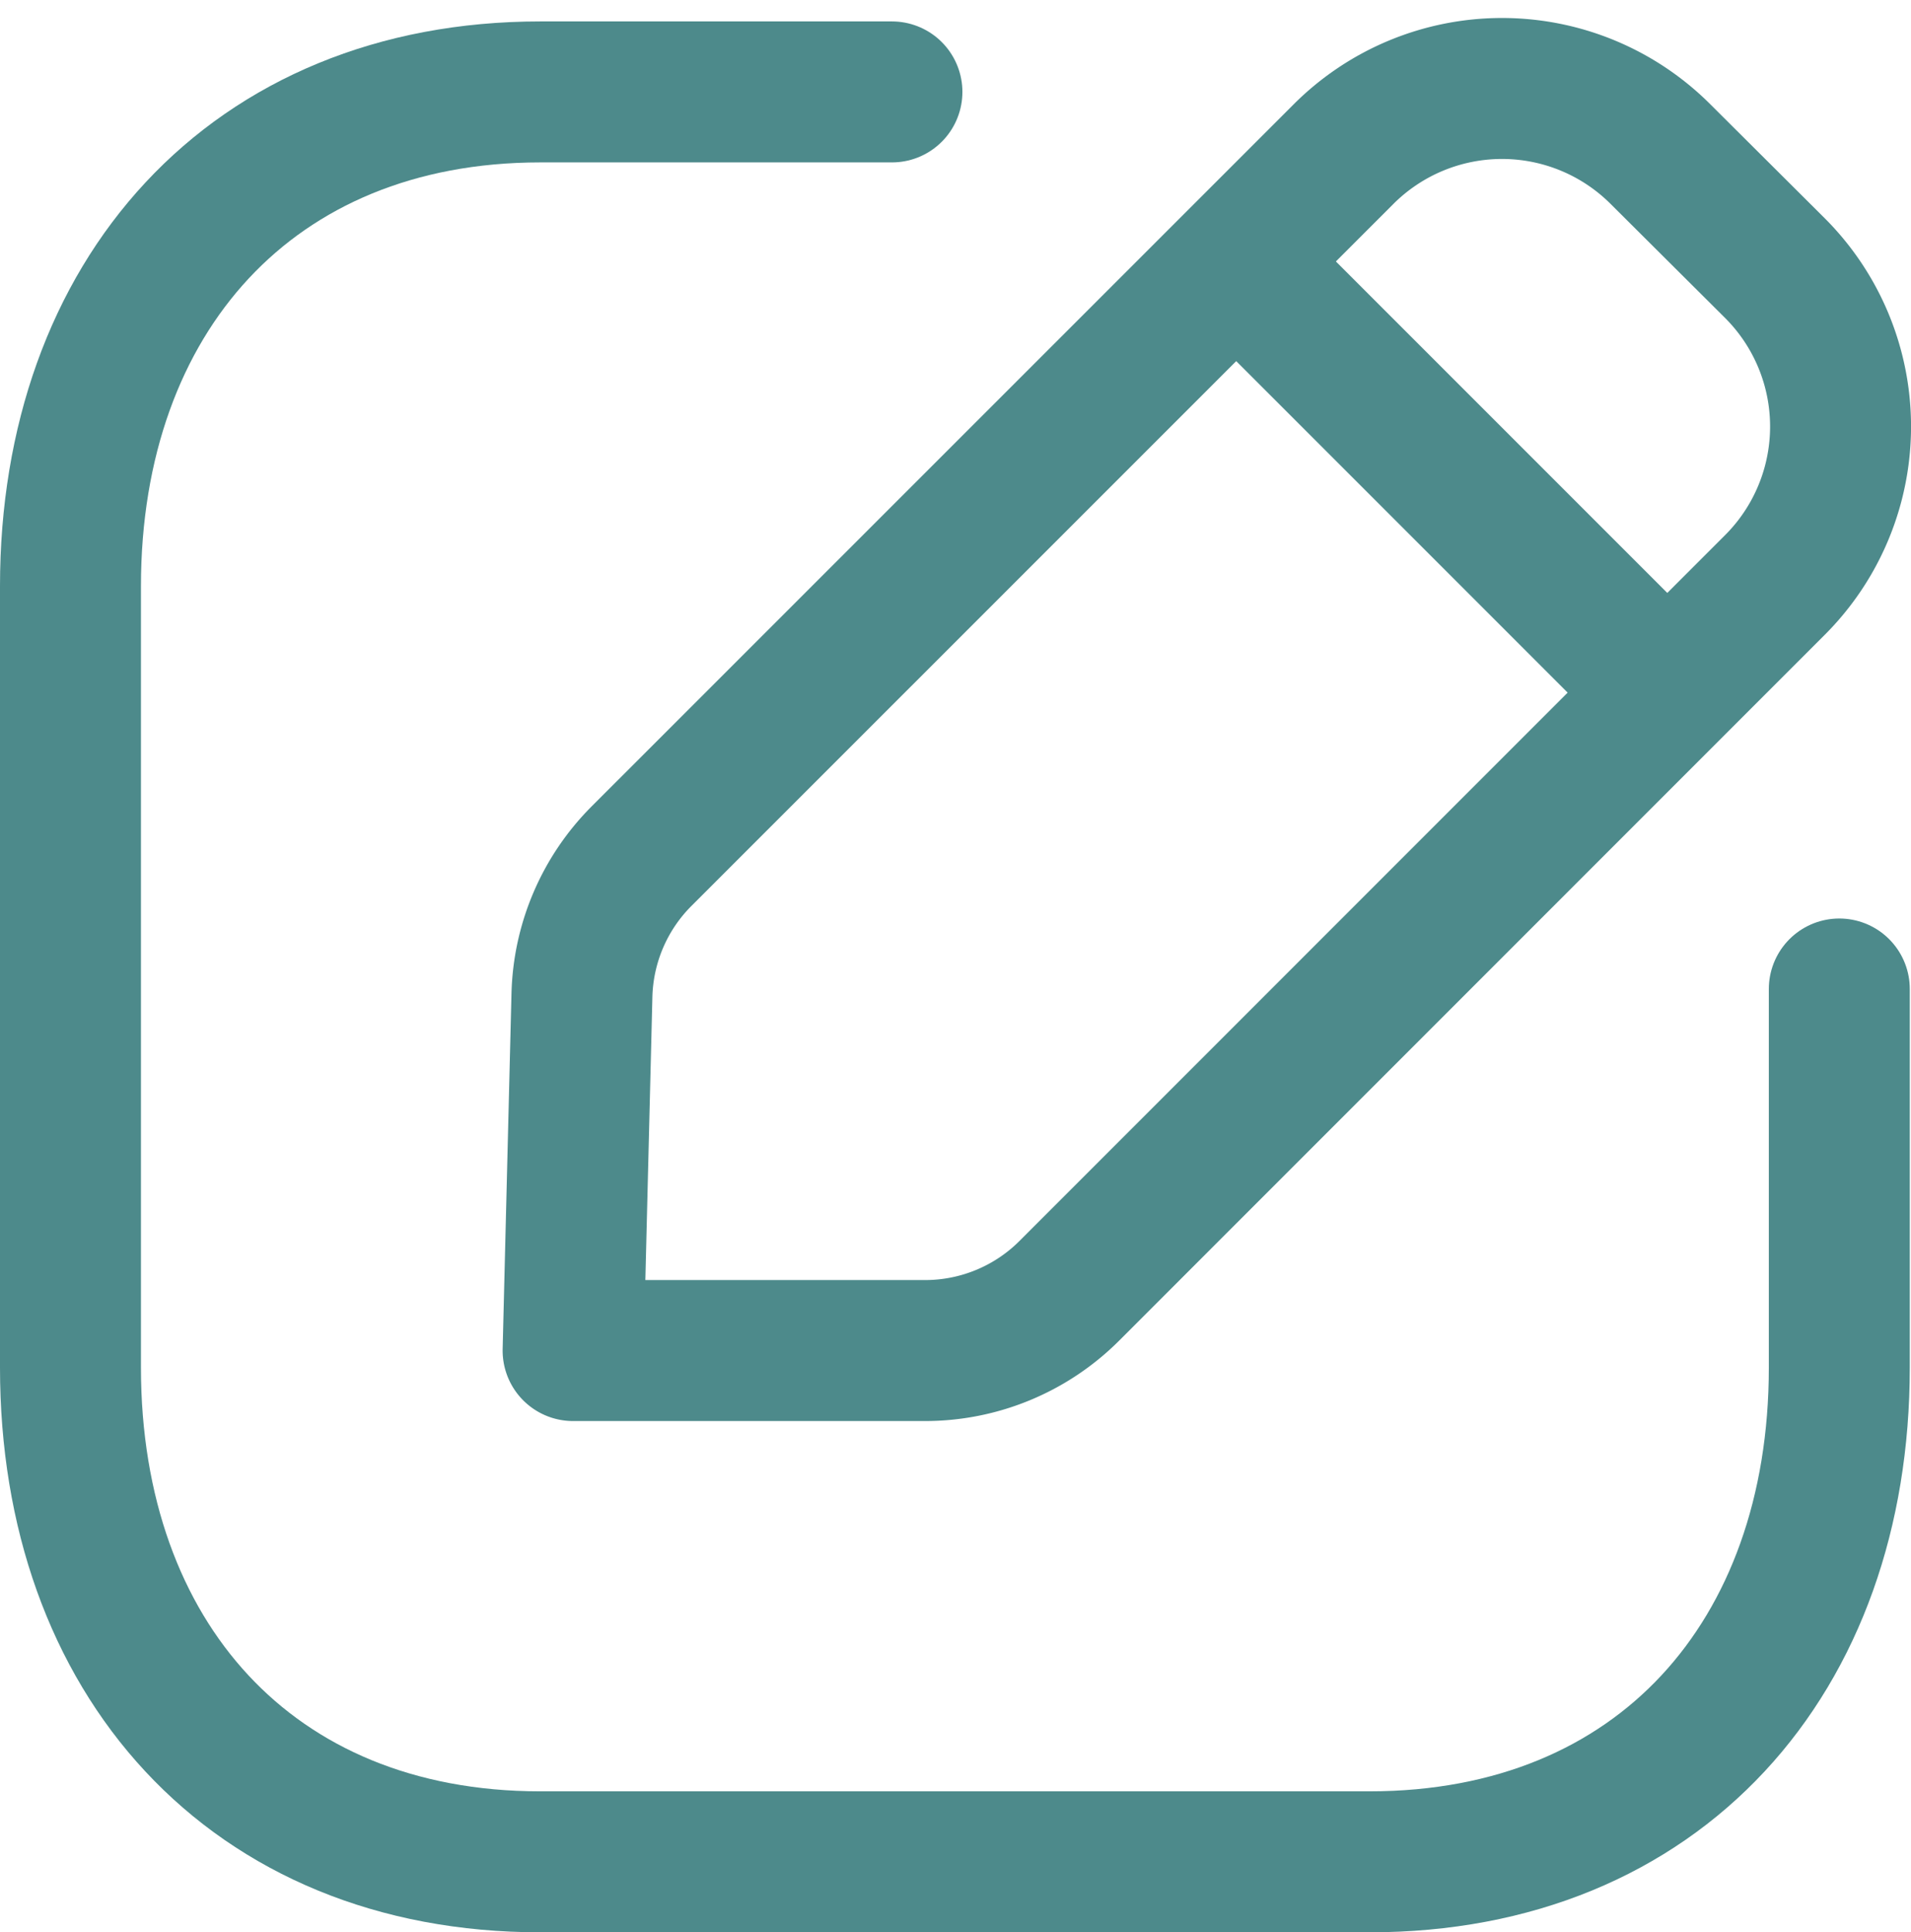 <svg xmlns="http://www.w3.org/2000/svg" width="20.337" height="20.56" viewBox="0 0 20.337 20.56">
  <g id="Edit_Square" data-name="Edit Square" transform="translate(0 0.189)">
    <path id="Stroke_1" data-name="Stroke 1" d="M8.742,0H5C1.928,0,0,2.177,0,5.259v8.314c0,3.082,1.919,5.259,5,5.259h8.824c3.085,0,5-2.177,5-5.259V9.545" transform="translate(0.75 0.789)" fill="none" stroke="#4d8a8b" stroke-linecap="round" stroke-linejoin="round" stroke-miterlimit="10" stroke-width="1.5"/>
    <path id="Stroke_3" data-name="Stroke 3" d="M.729,8.17,8.2.7a2.385,2.385,0,0,1,3.371,0L12.79,1.914a2.383,2.383,0,0,1,0,3.371L5.281,12.795a2.171,2.171,0,0,1-1.535.636H0l.094-3.78A2.17,2.17,0,0,1,.729,8.17Z" transform="translate(6.099 0.75)" fill="none" stroke="#4d8a8b" stroke-linecap="round" stroke-linejoin="round" stroke-miterlimit="10" stroke-width="1.5"/>
    <path id="Stroke_5" data-name="Stroke 5" d="M0,0,4.566,4.566" transform="translate(13.165 2.602)" fill="none" stroke="#4d8a8b" stroke-linecap="round" stroke-linejoin="round" stroke-miterlimit="10" stroke-width="1.5"/>
  </g>
</svg>

